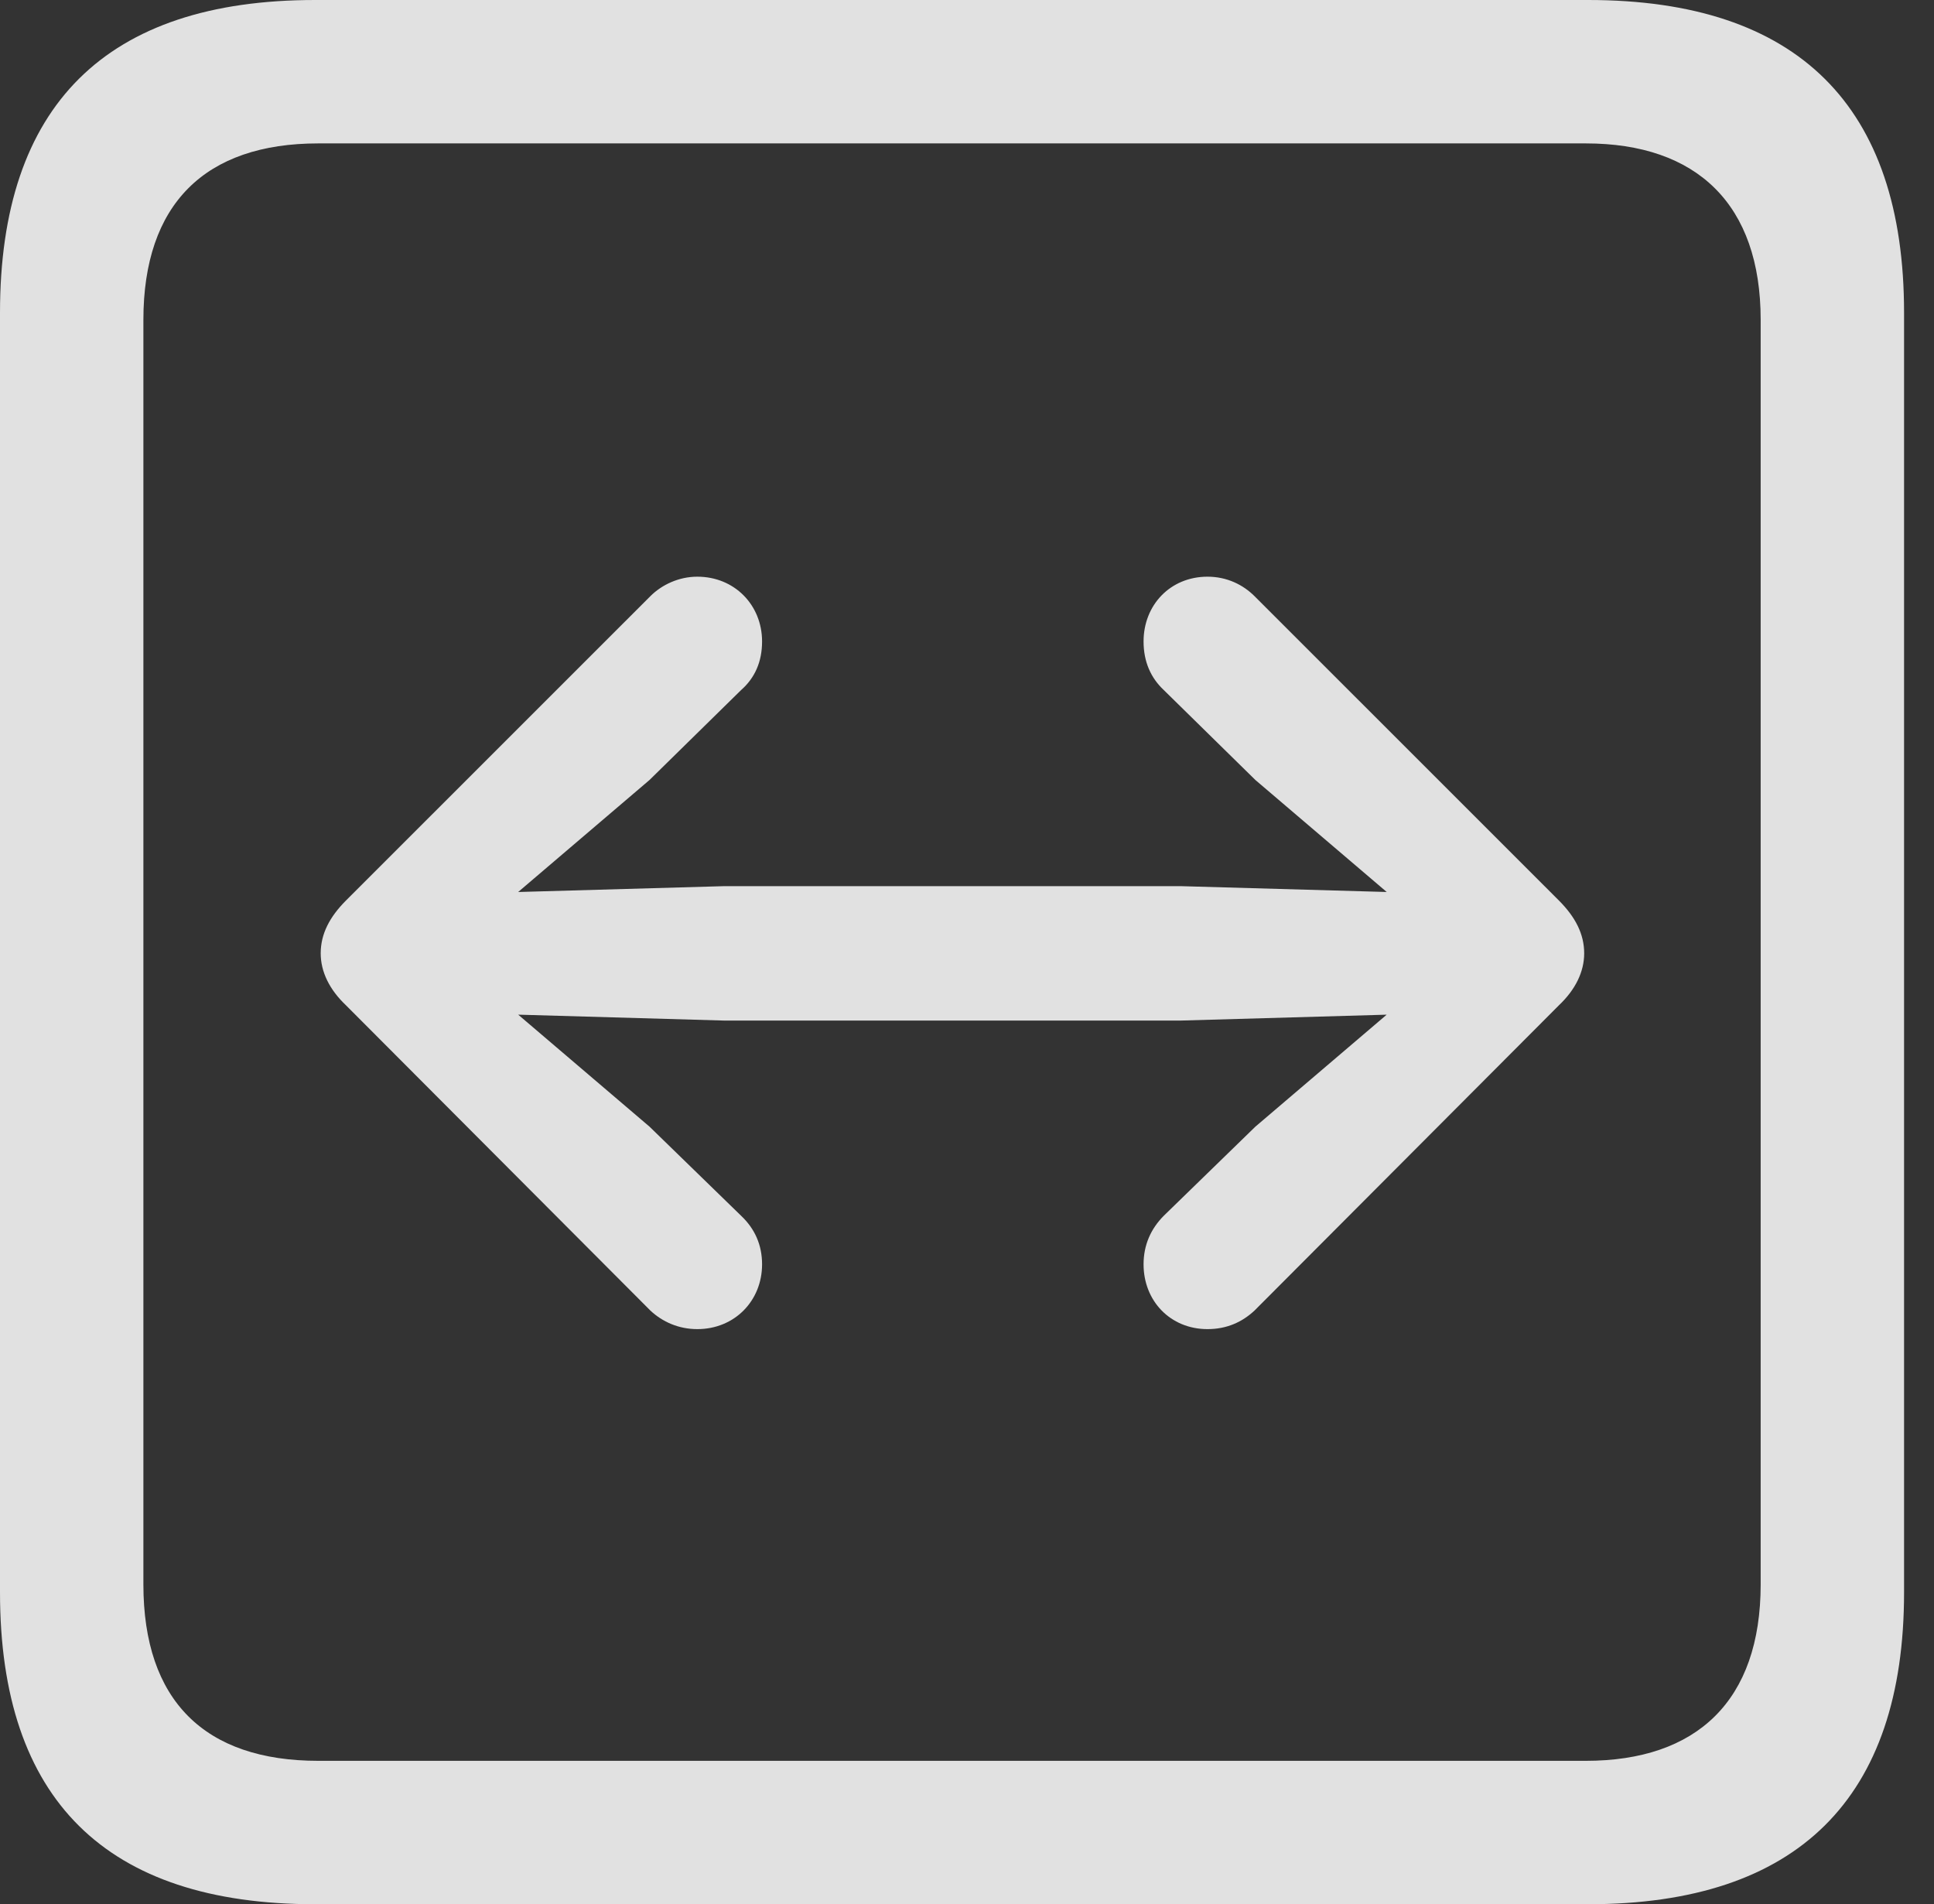 <?xml version="1.0" encoding="UTF-8"?>
<!--Generator: Apple Native CoreSVG 341-->
<!DOCTYPE svg
PUBLIC "-//W3C//DTD SVG 1.1//EN"
       "http://www.w3.org/Graphics/SVG/1.1/DTD/svg11.dtd">
<svg version="1.1" xmlns="http://www.w3.org/2000/svg" xmlns:xlink="http://www.w3.org/1999/xlink" viewBox="0 0 23.32 22.959">
 <rect x="0" y="0" width="23.32" height="22.959" fill="#333333" stroke="none"/>
 <g>
  <rect height="22.959" opacity="0" width="23.32" x="0" y="0"/>
  <path d="M3.799 22.959L19.15 22.959C21.68 22.959 22.959 21.68 22.959 19.199L22.959 3.77C22.959 1.279 21.68 0 19.15 0L3.799 0C1.279 0 0 1.27 0 3.77L0 19.199C0 21.699 1.279 22.959 3.799 22.959ZM3.838 21.23C2.471 21.23 1.729 20.508 1.729 19.102L1.729 3.857C1.729 2.461 2.471 1.729 3.838 1.729L19.121 1.729C20.459 1.729 21.23 2.461 21.23 3.857L21.23 19.102C21.23 20.508 20.459 21.23 19.121 21.23Z" fill="white" fill-opacity="0.85"/>
  <path d="M3.867 11.494C3.867 11.719 3.975 11.934 4.17 12.119L7.842 15.801C7.988 15.938 8.184 16.025 8.408 16.025C8.857 16.025 9.189 15.684 9.189 15.244C9.189 15.01 9.102 14.815 8.936 14.658L7.832 13.584L5.381 11.494L7.832 9.404L8.936 8.32C9.102 8.174 9.189 7.979 9.189 7.734C9.189 7.295 8.857 6.953 8.408 6.953C8.184 6.953 7.979 7.051 7.842 7.188L4.17 10.859C3.975 11.055 3.867 11.26 3.867 11.494ZM18.369 11.494C18.369 11.094 18.047 10.791 17.656 10.781L14.229 10.684L8.74 10.684L5.322 10.781C4.922 10.791 4.6 11.094 4.6 11.494C4.6 11.885 4.922 12.197 5.322 12.207L8.74 12.305L14.229 12.305L17.656 12.207C18.047 12.197 18.369 11.885 18.369 11.494ZM19.102 11.494C19.102 11.26 18.994 11.055 18.799 10.859L15.127 7.188C14.99 7.051 14.795 6.953 14.56 6.953C14.111 6.953 13.789 7.295 13.789 7.734C13.789 7.979 13.877 8.174 14.033 8.32L15.137 9.404L17.588 11.494L15.137 13.584L14.033 14.658C13.877 14.815 13.789 15.01 13.789 15.244C13.789 15.684 14.111 16.025 14.56 16.025C14.795 16.025 14.98 15.938 15.127 15.801L18.799 12.119C18.994 11.934 19.102 11.719 19.102 11.494Z" fill="white" fill-opacity="0.85"/>
 </g>
</svg>
